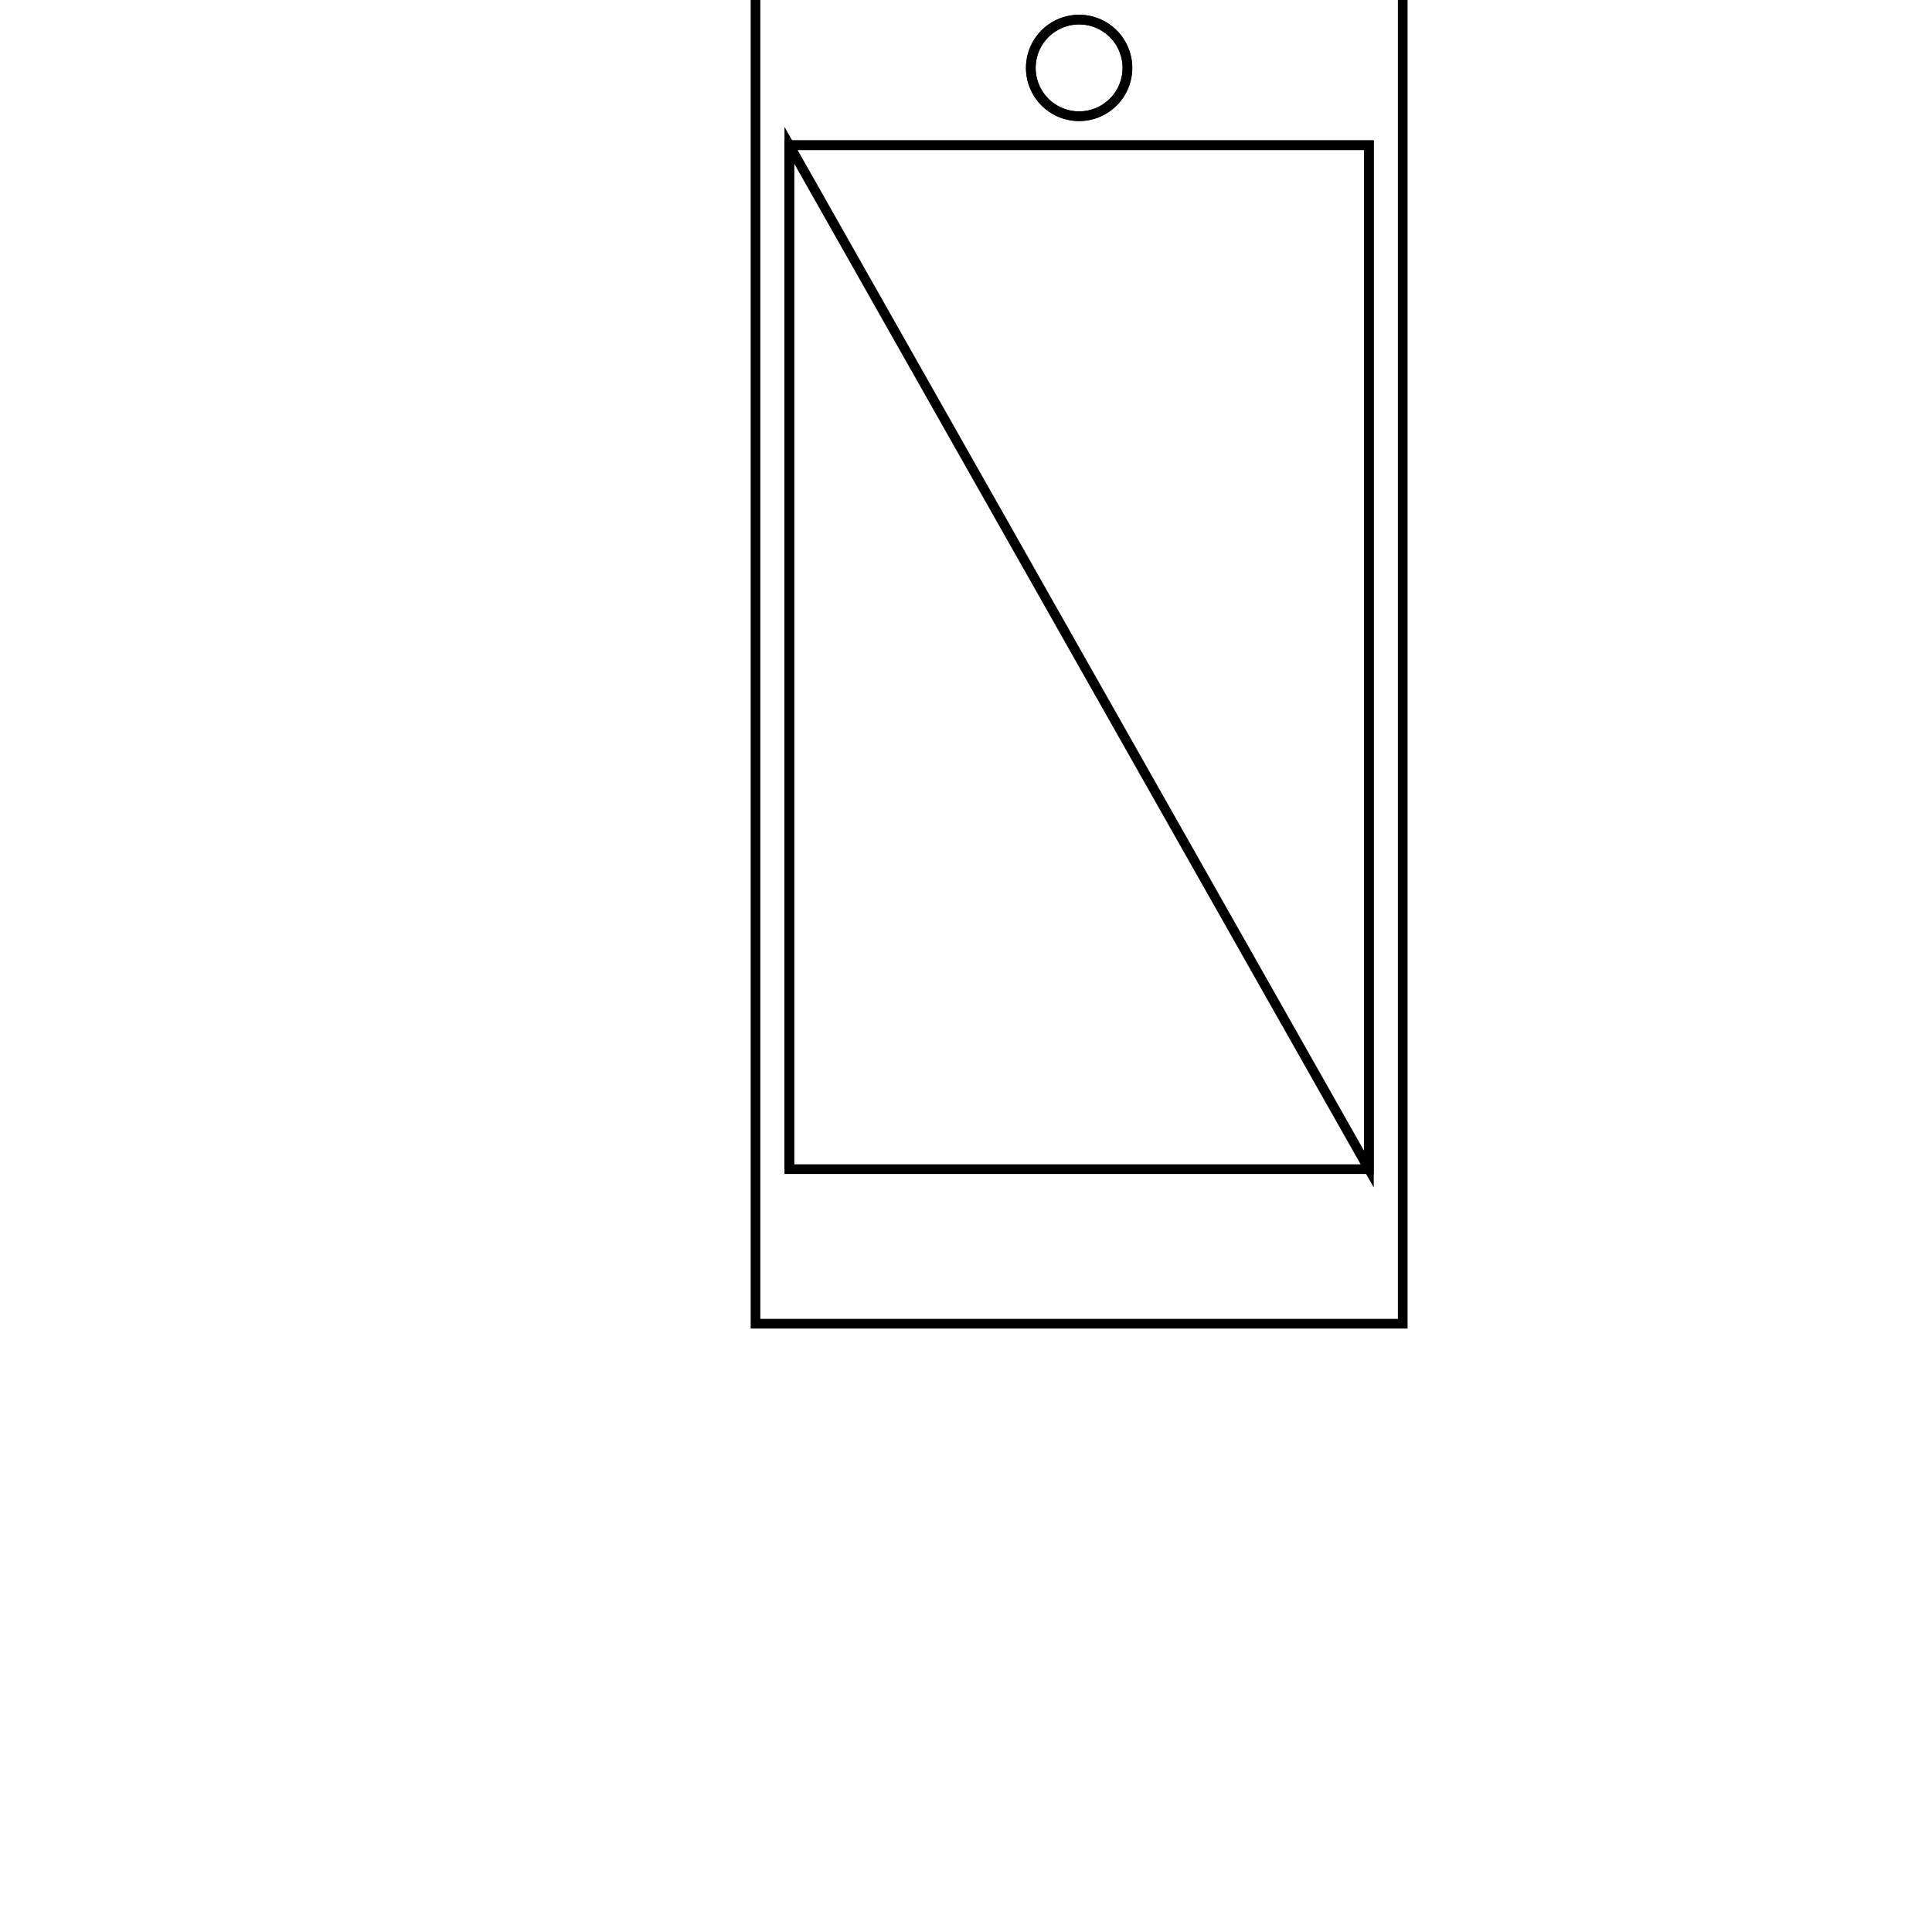 <svg version='1.1' x='0px' y='0px' viewBox='-10 -10 20 20' xmlns='http://www.w3.org/2000/svg'><style>path{stroke:black; stroke-width: 0.1; fill: transparent}</style><path d='M1.671,-9.297,A0.5,0.5,0,0,1,0.671,-9.297,A0.5,0.5,0,0,1,1.671,-9.297,Z'/>
<path d='M-2.179,-10.097,L4.521,-10.097,L4.521,3.703,L-2.179,3.703,L-2.179,-10.097,Z'/>
<path d='M-1.829,2.103,L4.171,2.103,L4.171,-8.497,L-1.829,-8.497,L-1.829,2.103,Z'/>
<path d='M-1.829,-8.497,L-1.829,2.103,L-1.829,-8.497,L4.171,-8.497,L4.171,2.103,Z'/>
<path d='M1.671,-9.297,A0.5,0.5,0,0,1,0.671,-9.297,A0.5,0.5,0,0,1,1.671,-9.297,Z'/></svg>
